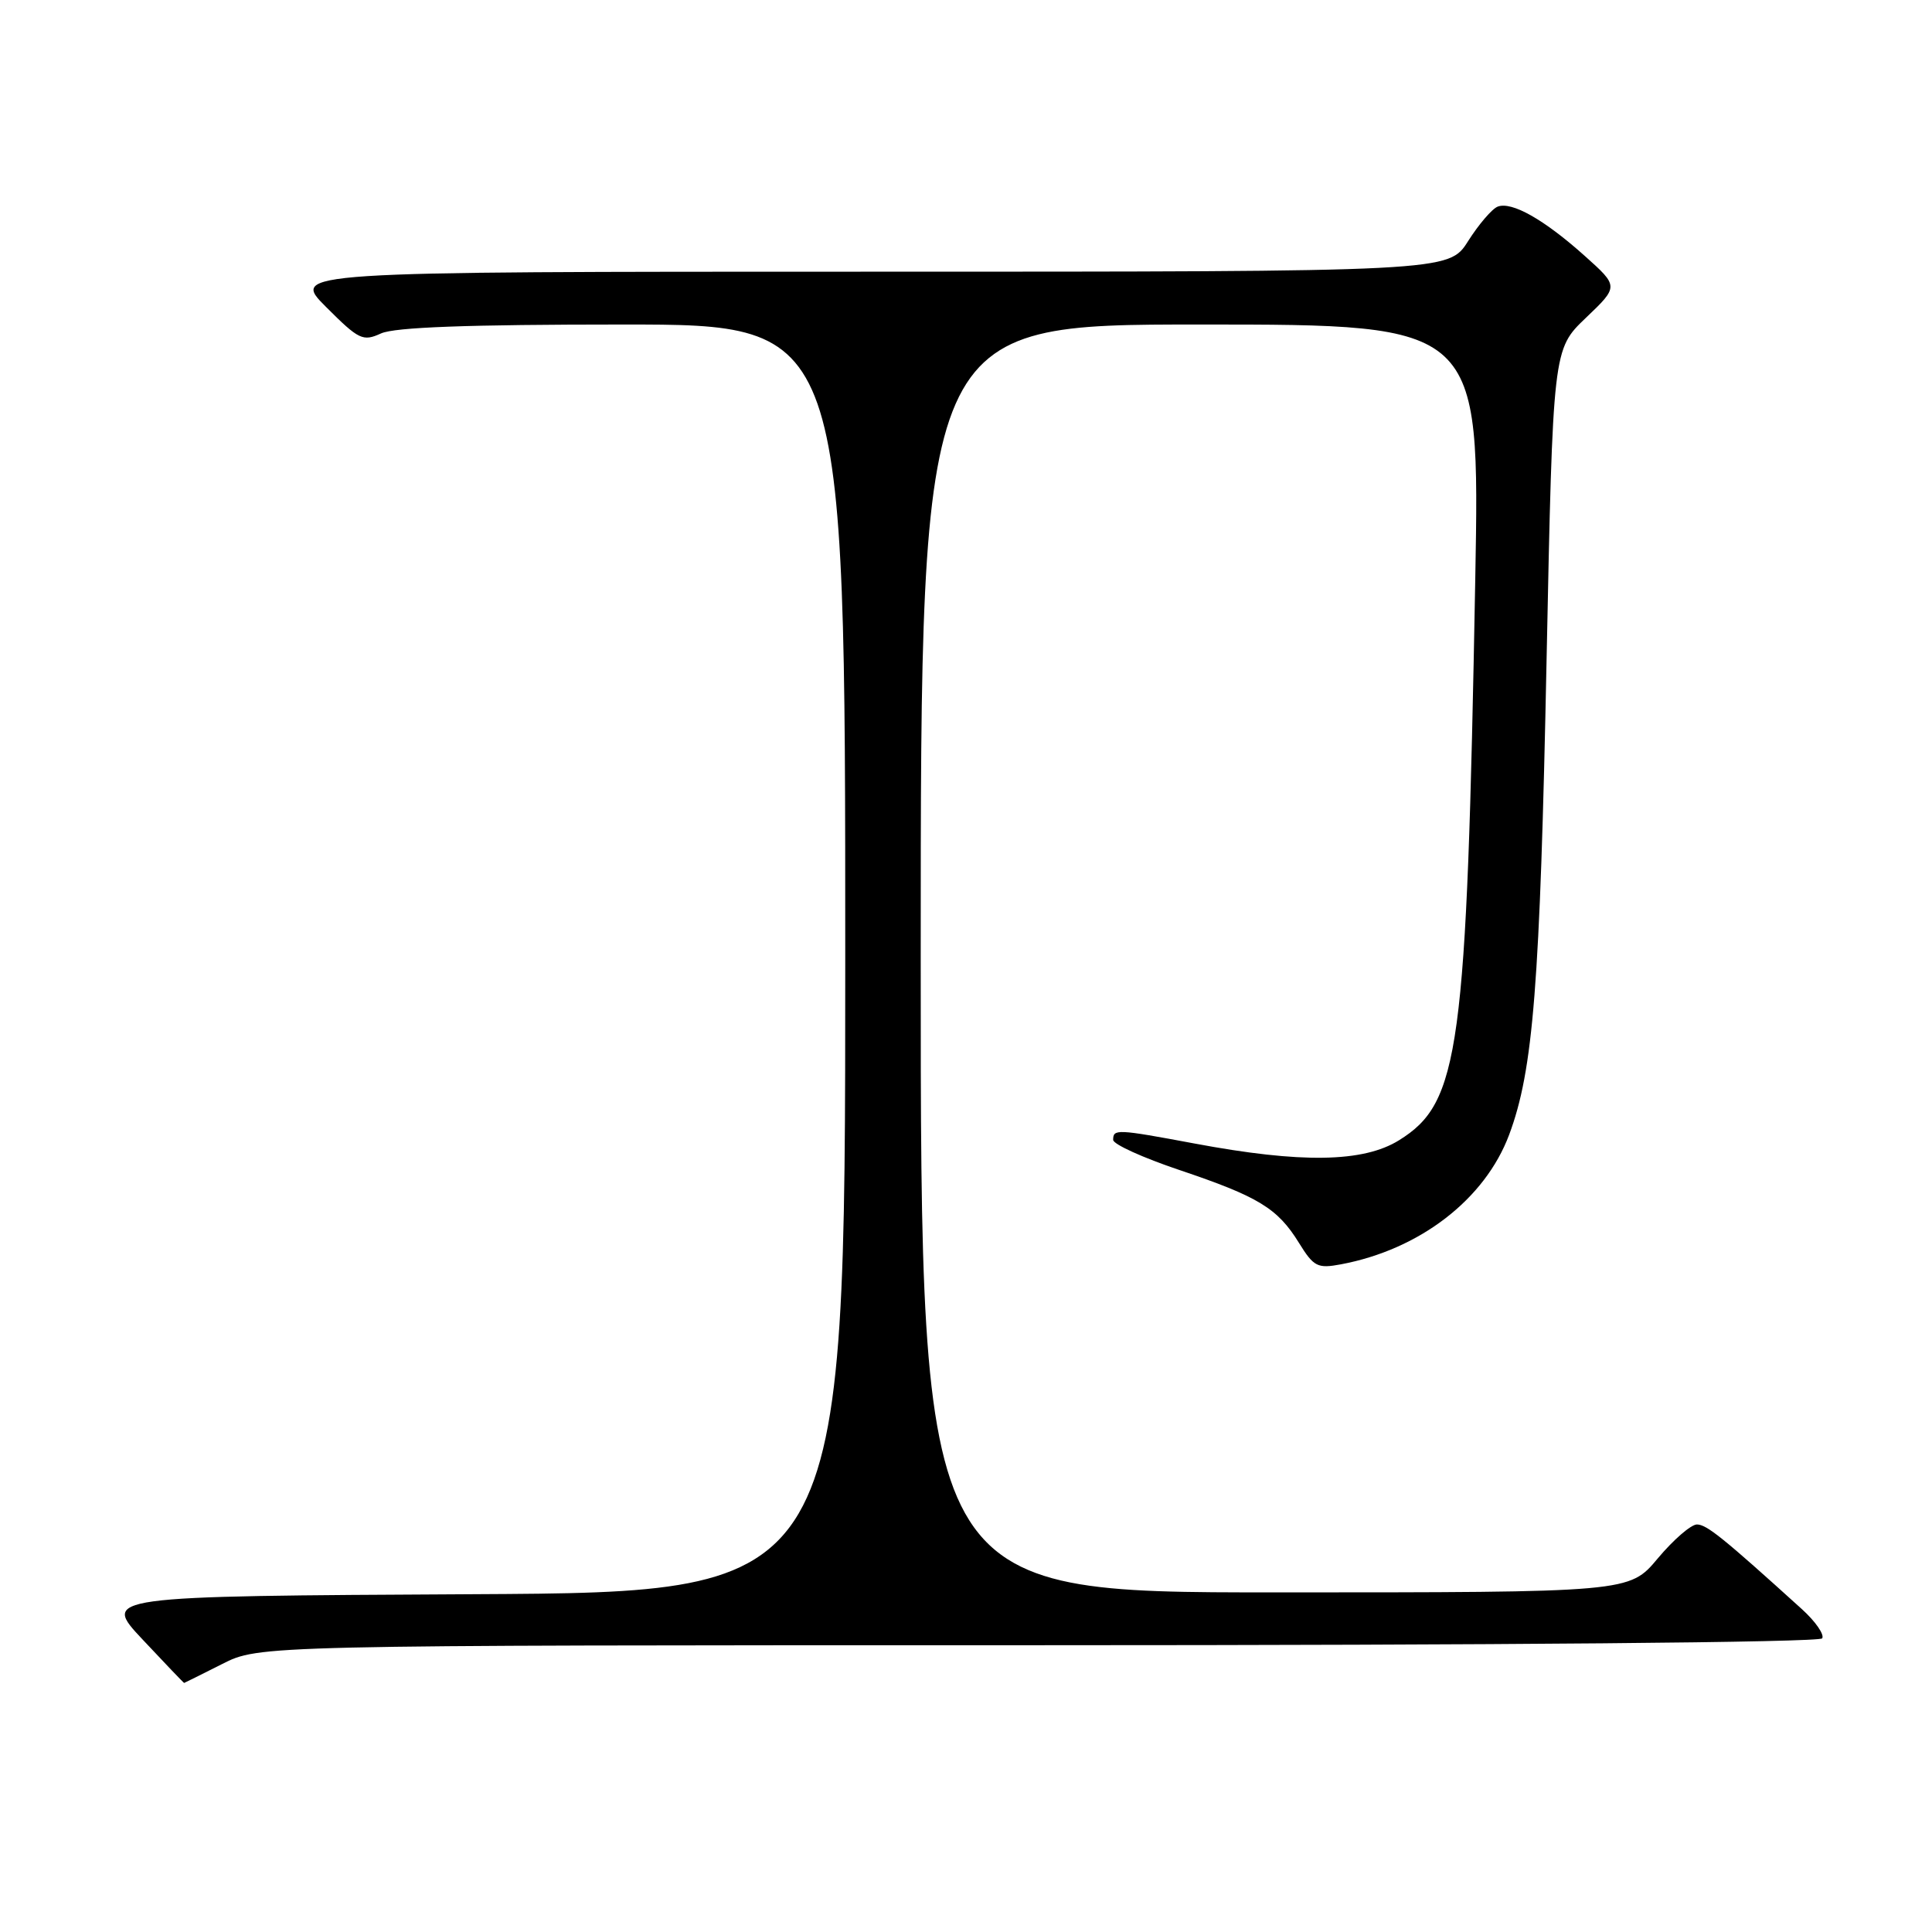 <?xml version="1.0" encoding="UTF-8" standalone="no"?>
<!DOCTYPE svg PUBLIC "-//W3C//DTD SVG 1.1//EN" "http://www.w3.org/Graphics/SVG/1.1/DTD/svg11.dtd" >
<svg xmlns="http://www.w3.org/2000/svg" xmlns:xlink="http://www.w3.org/1999/xlink" version="1.1" viewBox="0 0 256 256">
 <g >
 <path fill="currentColor"
d=" M 29.42 220.50 C 34.34 218.00 34.34 218.00 137.61 218.00 C 198.86 218.00 241.11 217.63 241.45 217.09 C 241.76 216.58 240.55 214.84 238.76 213.22 C 228.32 203.76 226.14 202.00 224.85 202.00 C 224.07 202.00 221.73 204.03 219.66 206.50 C 215.90 211.00 215.90 211.00 168.95 211.00 C 122.00 211.00 122.00 211.00 122.00 127.00 C 122.00 43.00 122.00 43.00 159.05 43.00 C 196.09 43.00 196.09 43.00 195.48 76.75 C 194.34 139.34 193.43 146.09 185.38 151.09 C 180.64 154.04 172.41 154.17 158.27 151.52 C 147.94 149.59 147.50 149.58 147.50 151.04 C 147.50 151.62 151.45 153.41 156.27 155.03 C 166.75 158.56 169.28 160.09 172.12 164.69 C 174.08 167.86 174.58 168.11 177.68 167.53 C 188.13 165.57 196.76 158.92 199.97 150.36 C 203.17 141.79 204.06 130.59 204.93 87.39 C 205.77 46.29 205.77 46.29 210.13 42.12 C 214.50 37.95 214.50 37.95 210.00 33.92 C 204.62 29.10 200.32 26.66 198.45 27.38 C 197.70 27.67 195.94 29.73 194.53 31.95 C 191.97 36.00 191.97 36.00 115.25 36.00 C 38.53 36.00 38.53 36.00 43.21 40.68 C 47.56 45.03 48.08 45.28 50.49 44.18 C 52.31 43.36 61.98 43.00 82.55 43.00 C 112.00 43.00 112.00 43.00 112.00 126.99 C 112.00 210.98 112.00 210.98 62.75 211.24 C 13.50 211.50 13.50 211.50 18.90 217.25 C 21.86 220.41 24.34 223.00 24.40 223.00 C 24.45 222.99 26.71 221.87 29.42 220.50 Z "/>
</g>
</svg>
